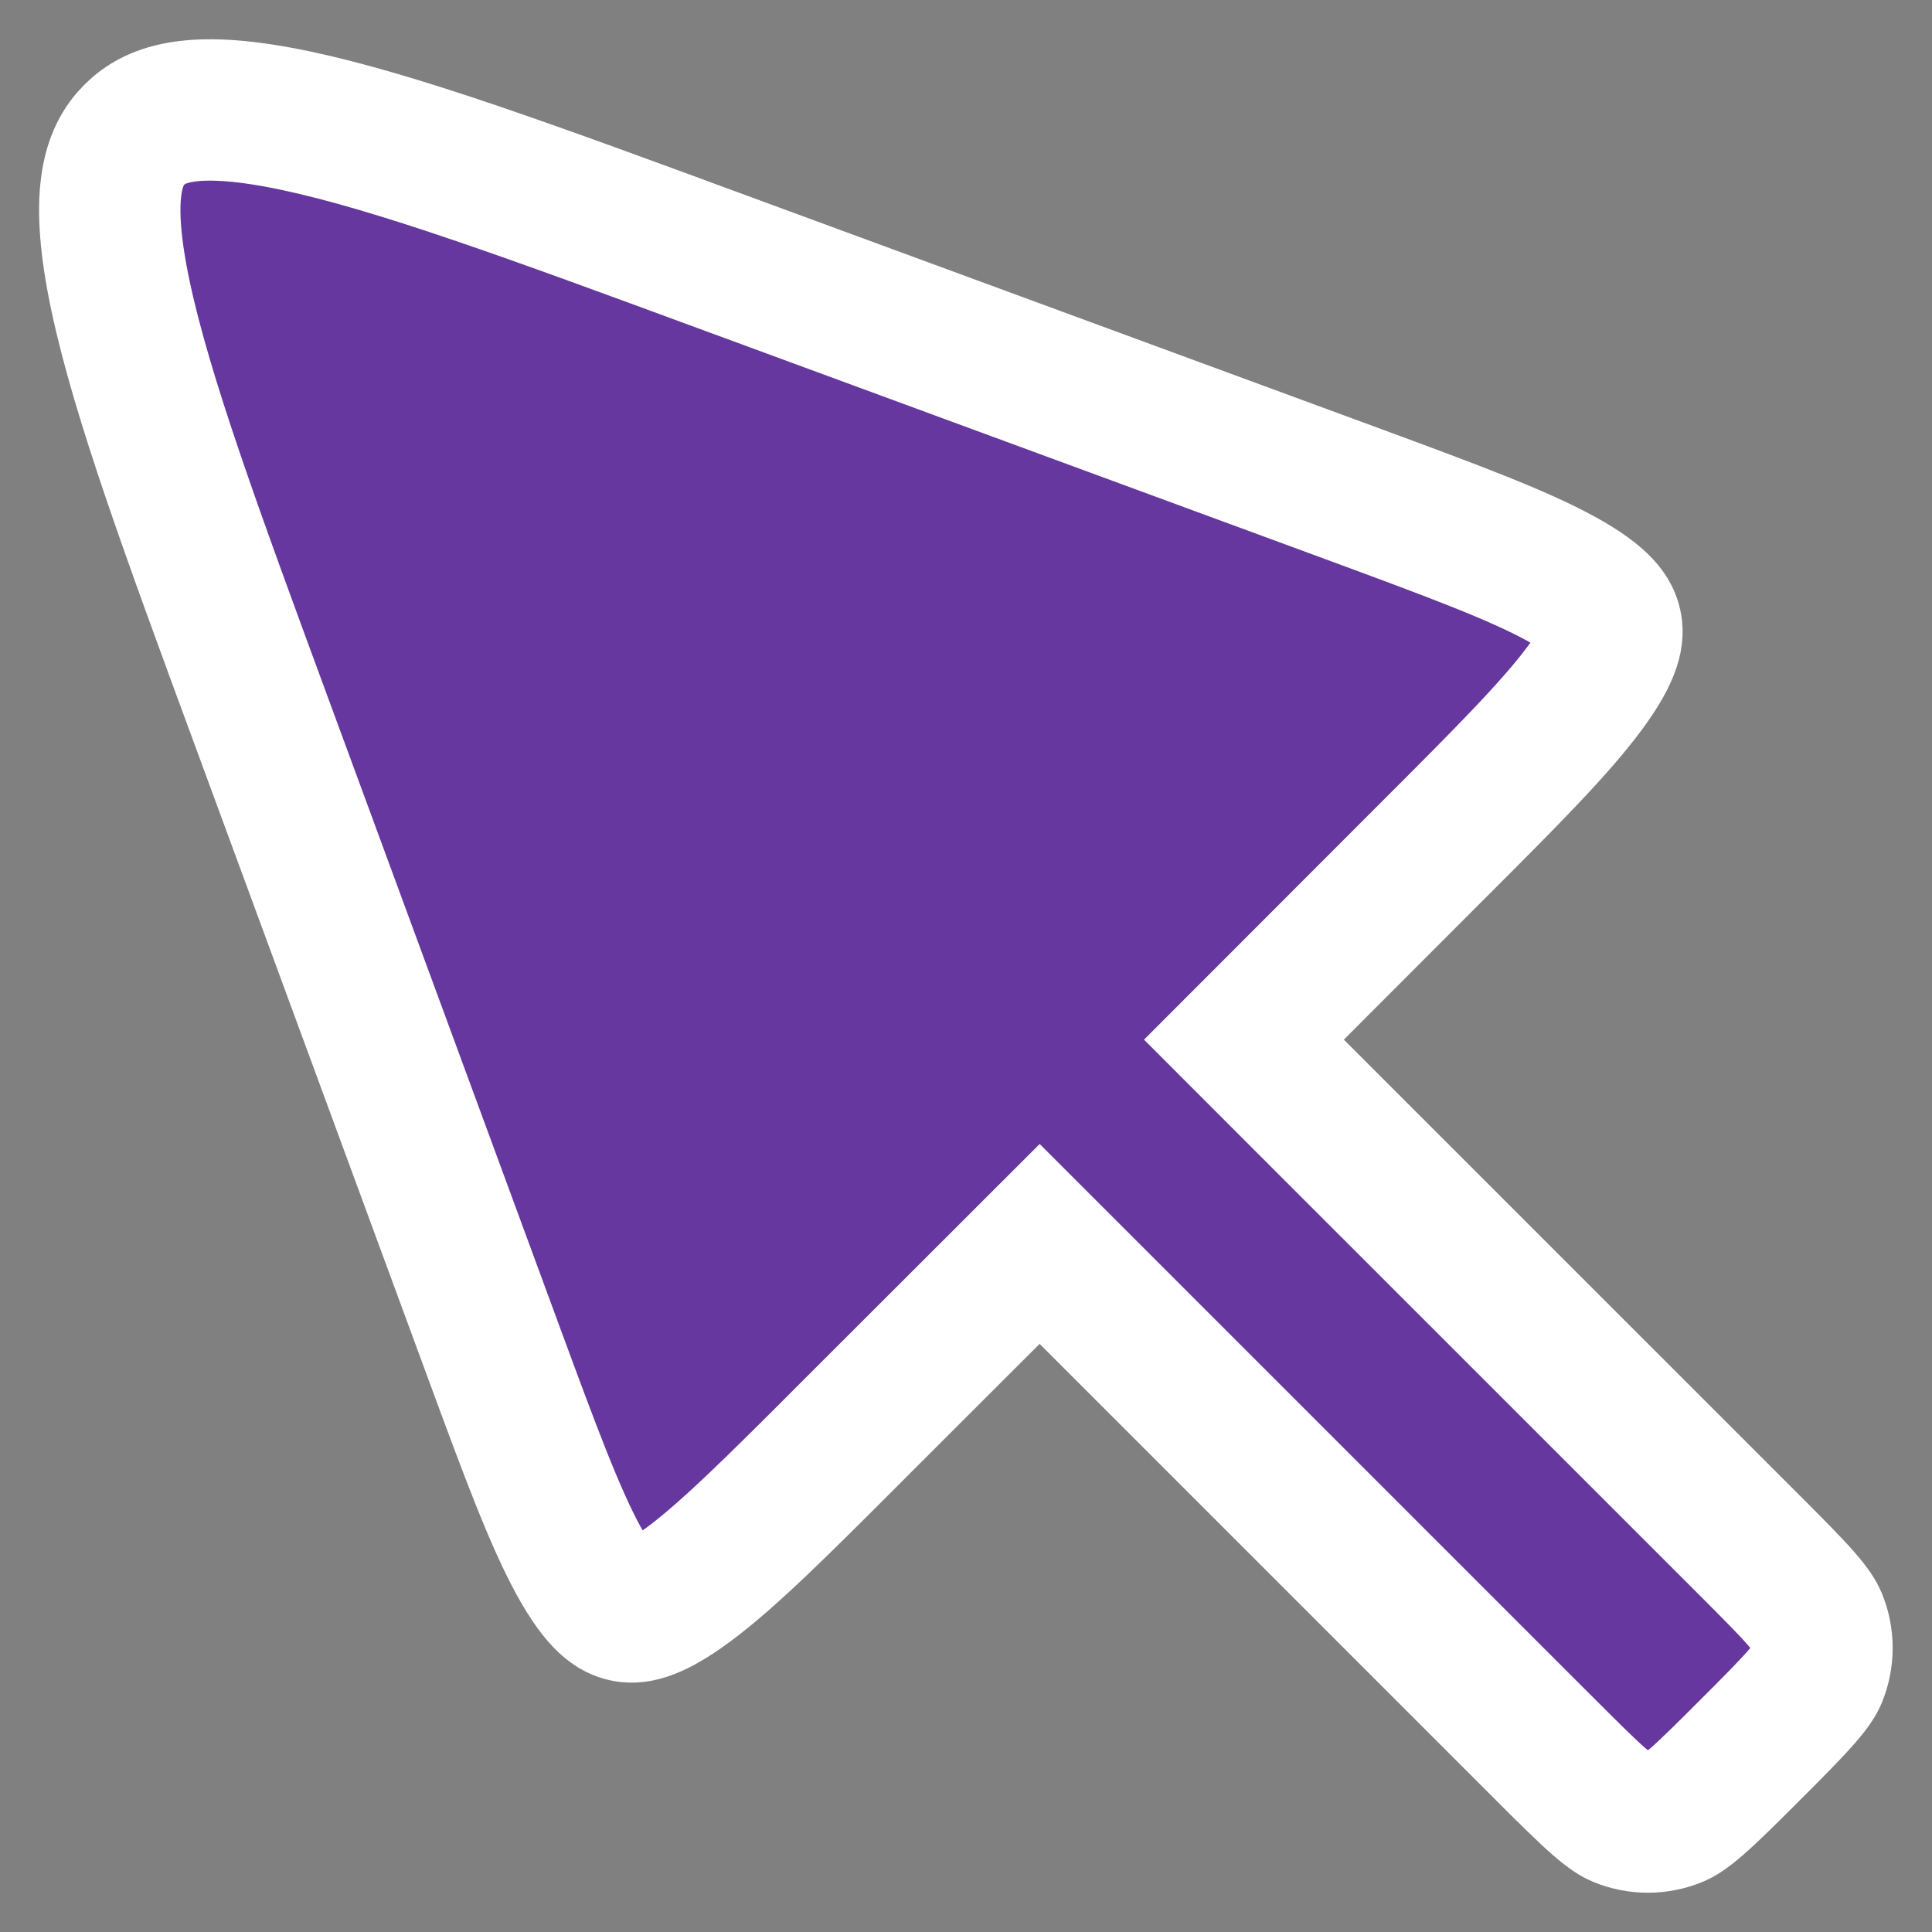 <svg width="41" height="41" viewBox="0 0 41 41" fill="none" xmlns="http://www.w3.org/2000/svg">
<rect x="0" y="0" width="41" height="41" fill="#808080" stroke="none"/>
<path d="M23.123 27.458L22.063 26.398L21.003 27.457L18.045 30.412L18.044 30.414C16.497 31.963 15.454 33.001 14.605 33.63C13.778 34.243 13.446 34.233 13.262 34.192C13.078 34.151 12.771 34.021 12.277 33.118C11.77 32.19 11.257 30.811 10.5 28.757C10.5 28.757 10.5 28.757 10.5 28.757L5.566 15.359L5.566 15.359C4.072 11.305 3.014 8.424 2.561 6.295C2.102 4.138 2.392 3.317 2.852 2.857C3.313 2.397 4.134 2.106 6.292 2.564C8.422 3.016 11.304 4.074 15.359 5.569L15.36 5.569L28.757 10.5C28.757 10.5 28.757 10.5 28.757 10.5C30.811 11.258 32.19 11.77 33.118 12.277C34.021 12.771 34.151 13.078 34.192 13.262C34.232 13.445 34.243 13.778 33.63 14.604C33 15.453 31.963 16.496 30.413 18.044L30.412 18.045L27.457 21.003L26.398 22.063L27.458 23.124L37.139 32.804C37.655 33.321 37.988 33.655 38.226 33.928C38.455 34.191 38.521 34.315 38.548 34.381L38.548 34.381C38.704 34.758 38.705 35.183 38.548 35.565C38.521 35.631 38.454 35.754 38.226 36.015C37.988 36.288 37.655 36.623 37.139 37.139C36.623 37.655 36.288 37.988 36.015 38.226C35.753 38.455 35.629 38.521 35.563 38.548L35.561 38.549C35.183 38.706 34.758 38.706 34.38 38.549C34.315 38.522 34.193 38.457 33.929 38.227C33.656 37.988 33.322 37.655 32.804 37.138C32.804 37.138 32.803 37.138 32.803 37.138L23.123 27.458Z" fill="#65379F" stroke="white" stroke-width="3"/>
</svg>
